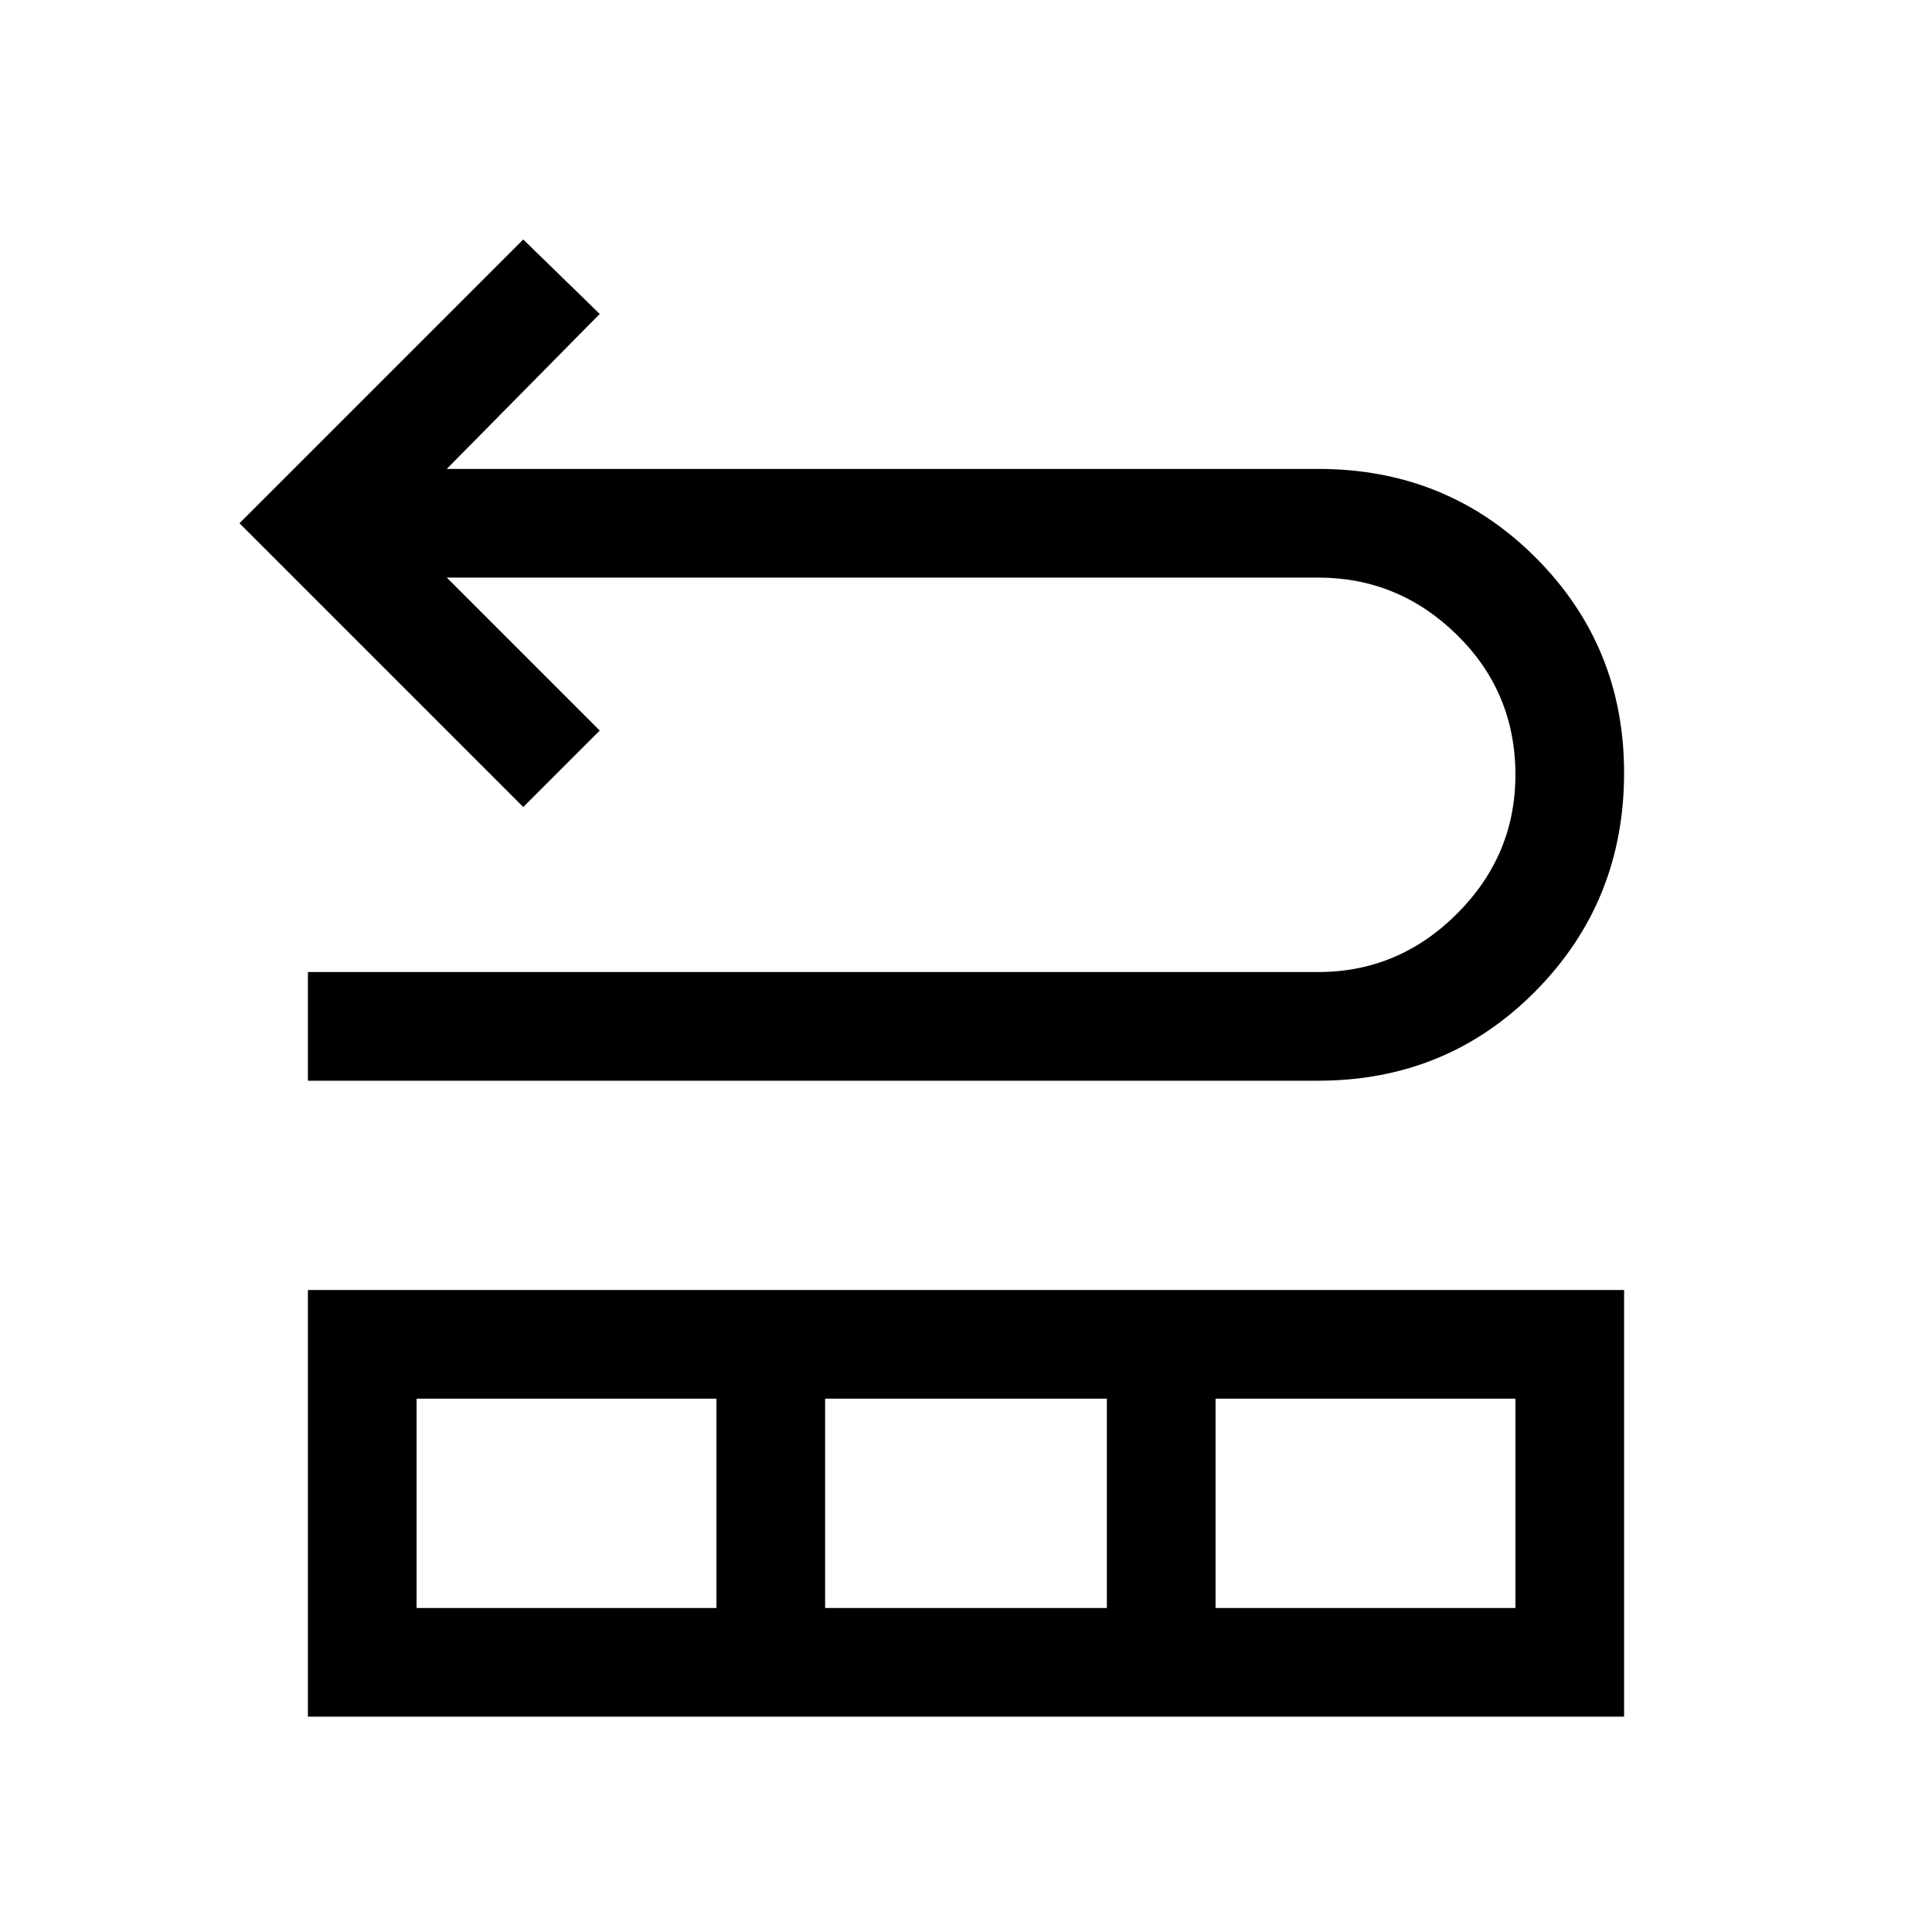 <svg xmlns="http://www.w3.org/2000/svg" height="24" width="24"><path d="M3.825 13.425v-1.35h12.55q1 0 1.725-.725.725-.725.725-1.725 0-1.025-.725-1.737-.725-.713-1.725-.713H5.55l1.9 1.9-.95.95L2.975 6.5 6.5 2.975l.95.925-1.9 1.925h10.825q1.6 0 2.7 1.1t1.1 2.675q0 1.6-1.1 2.712-1.1 1.113-2.7 1.113Zm0 7.9v-5.3h16.35v5.3Zm1.35-1.35H8.9v-2.6H5.175Zm5.075 0h3.5v-2.6h-3.5Zm4.85 0h3.725v-2.6H15.1Z"/></svg>
